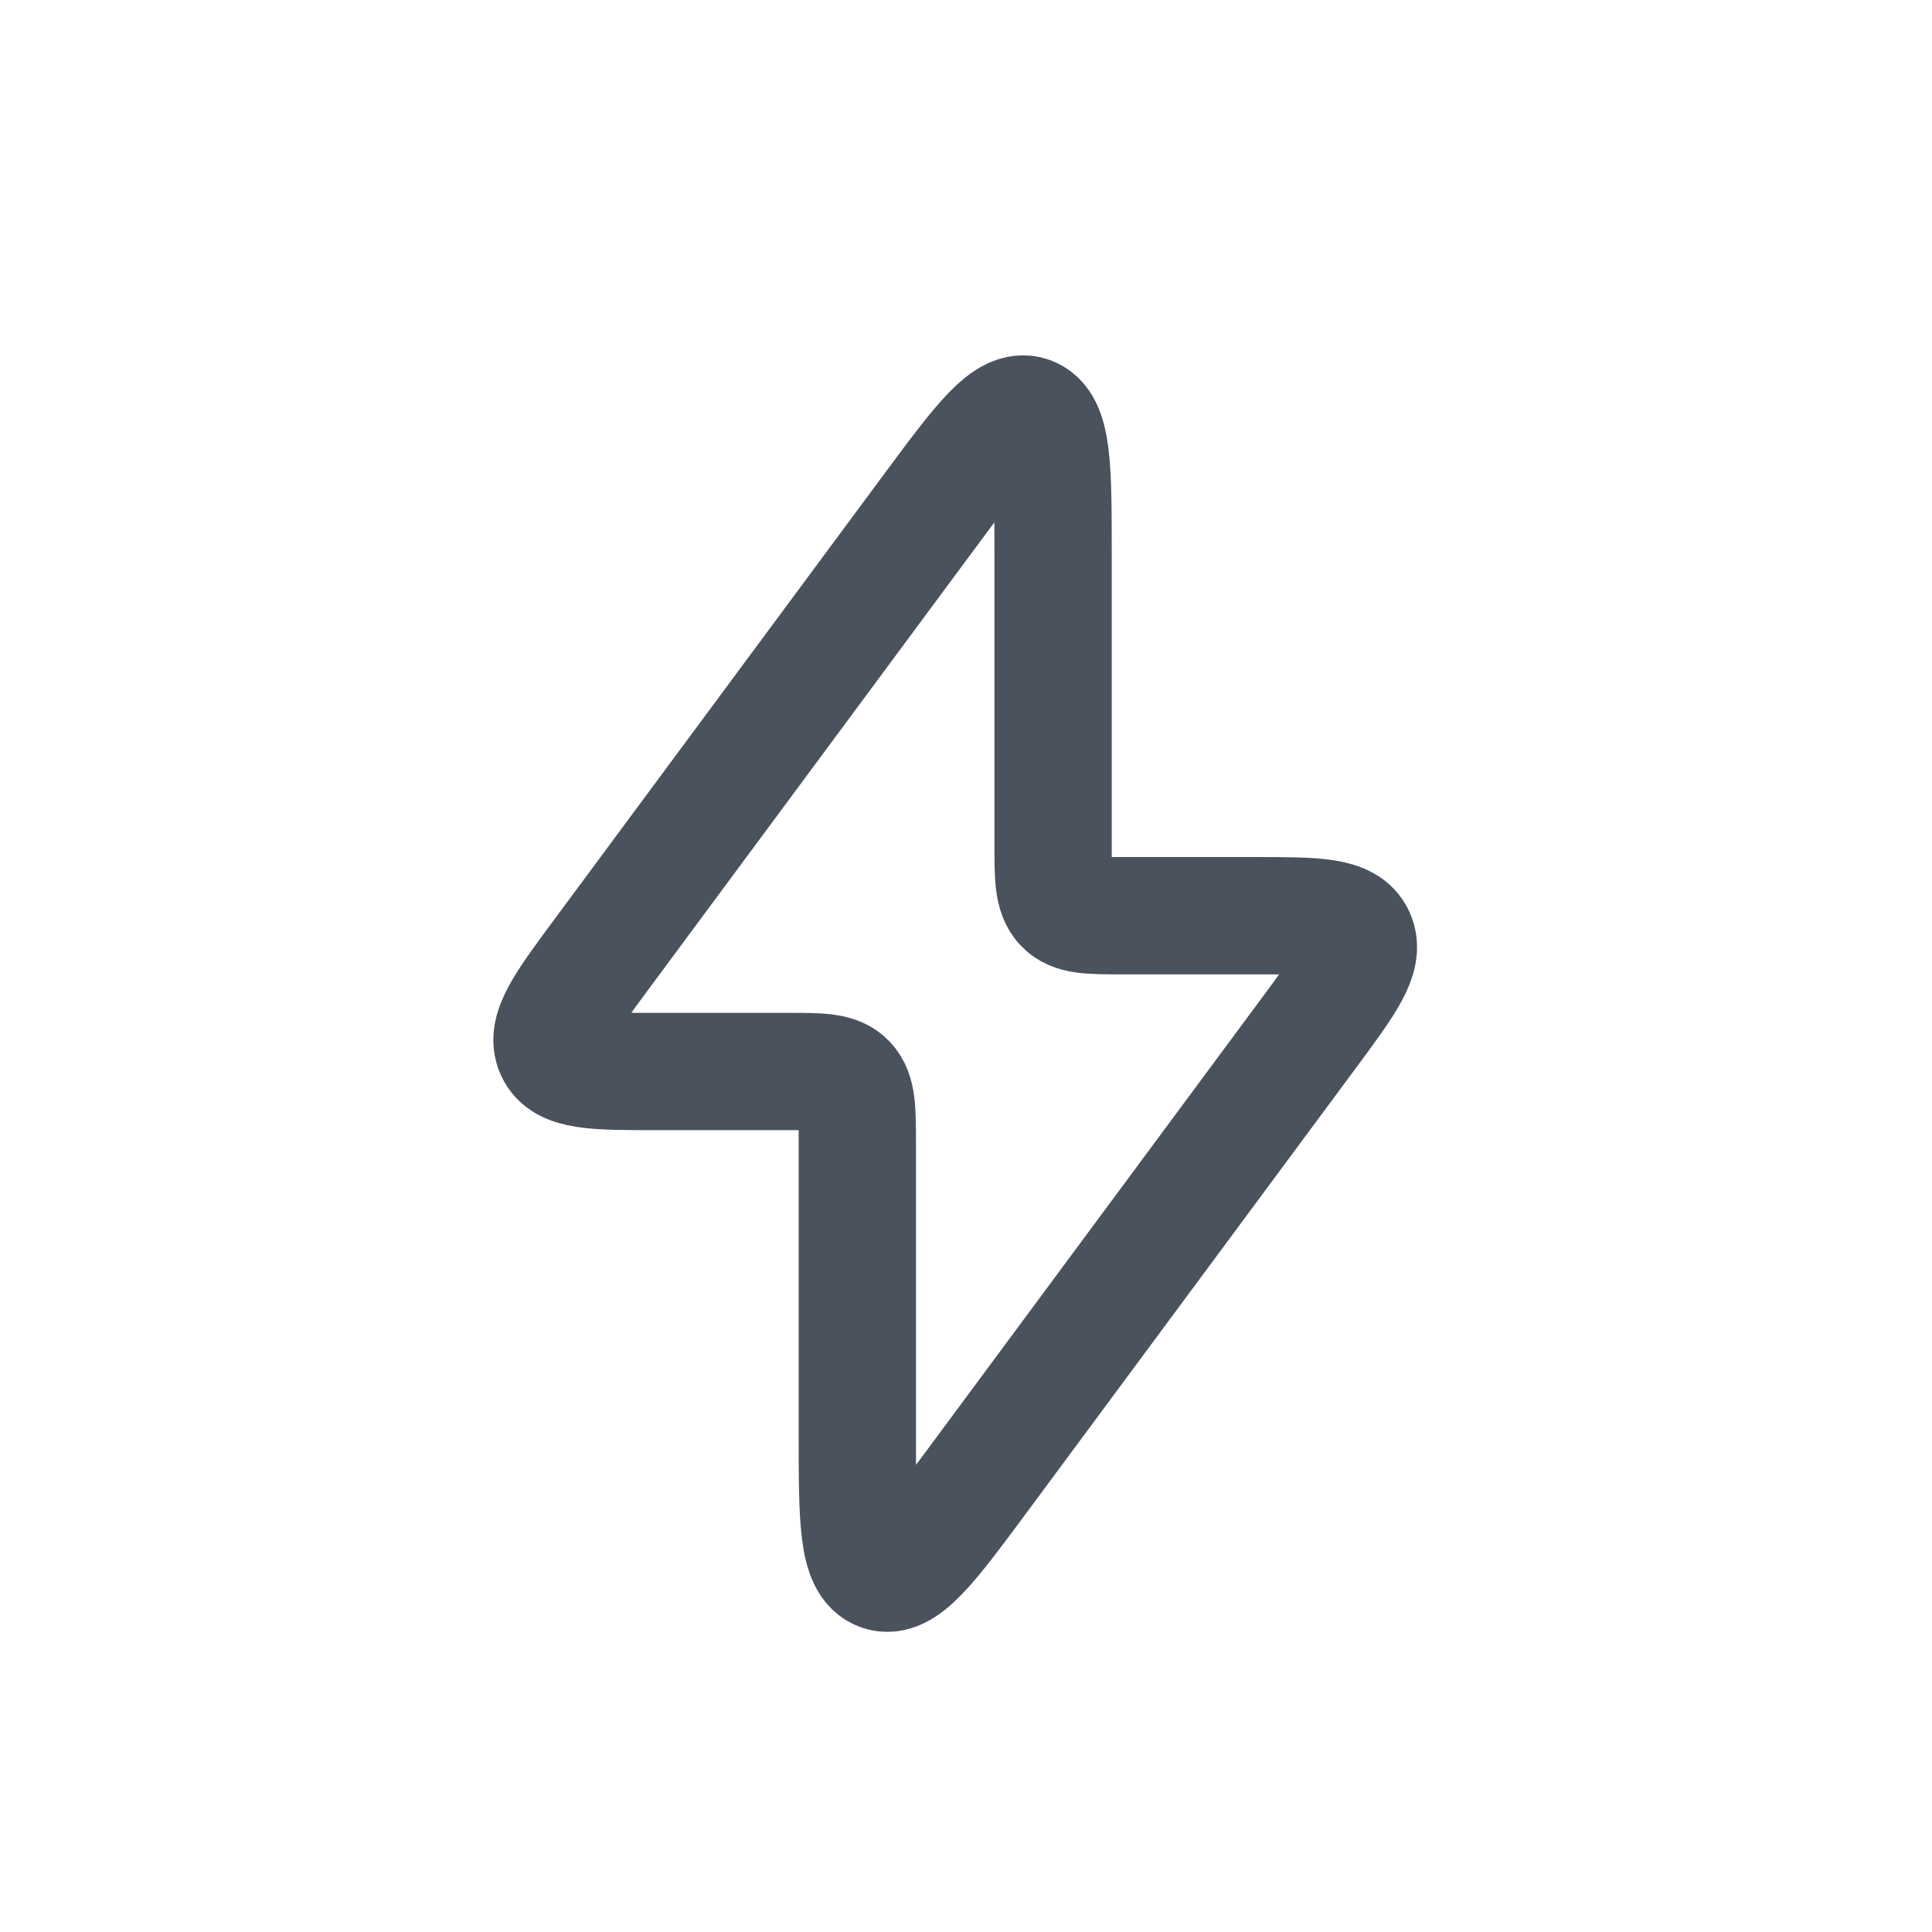 <svg width="28" height="28" viewBox="0 0 28 28" fill="none" xmlns="http://www.w3.org/2000/svg">
<path d="M13.488 7.388L8.722 13.824C8.173 14.565 7.899 14.936 8.034 15.232C8.17 15.529 8.614 15.529 9.503 15.529H11.432C11.9 15.529 12.134 15.529 12.279 15.683C12.425 15.837 12.425 16.086 12.425 16.582V20.761C12.425 22.026 12.425 22.659 12.759 22.782C13.093 22.904 13.462 22.407 14.199 21.412L18.965 14.976C19.514 14.235 19.788 13.864 19.653 13.568C19.517 13.271 19.073 13.271 18.184 13.271H16.255C15.787 13.271 15.553 13.271 15.408 13.117C15.262 12.963 15.262 12.714 15.262 12.218V8.039C15.262 6.774 15.262 6.141 14.928 6.018C14.594 5.896 14.225 6.393 13.488 7.388Z" stroke="#4A525D" stroke-width="1.7" stroke-linecap="round"/>
</svg>
